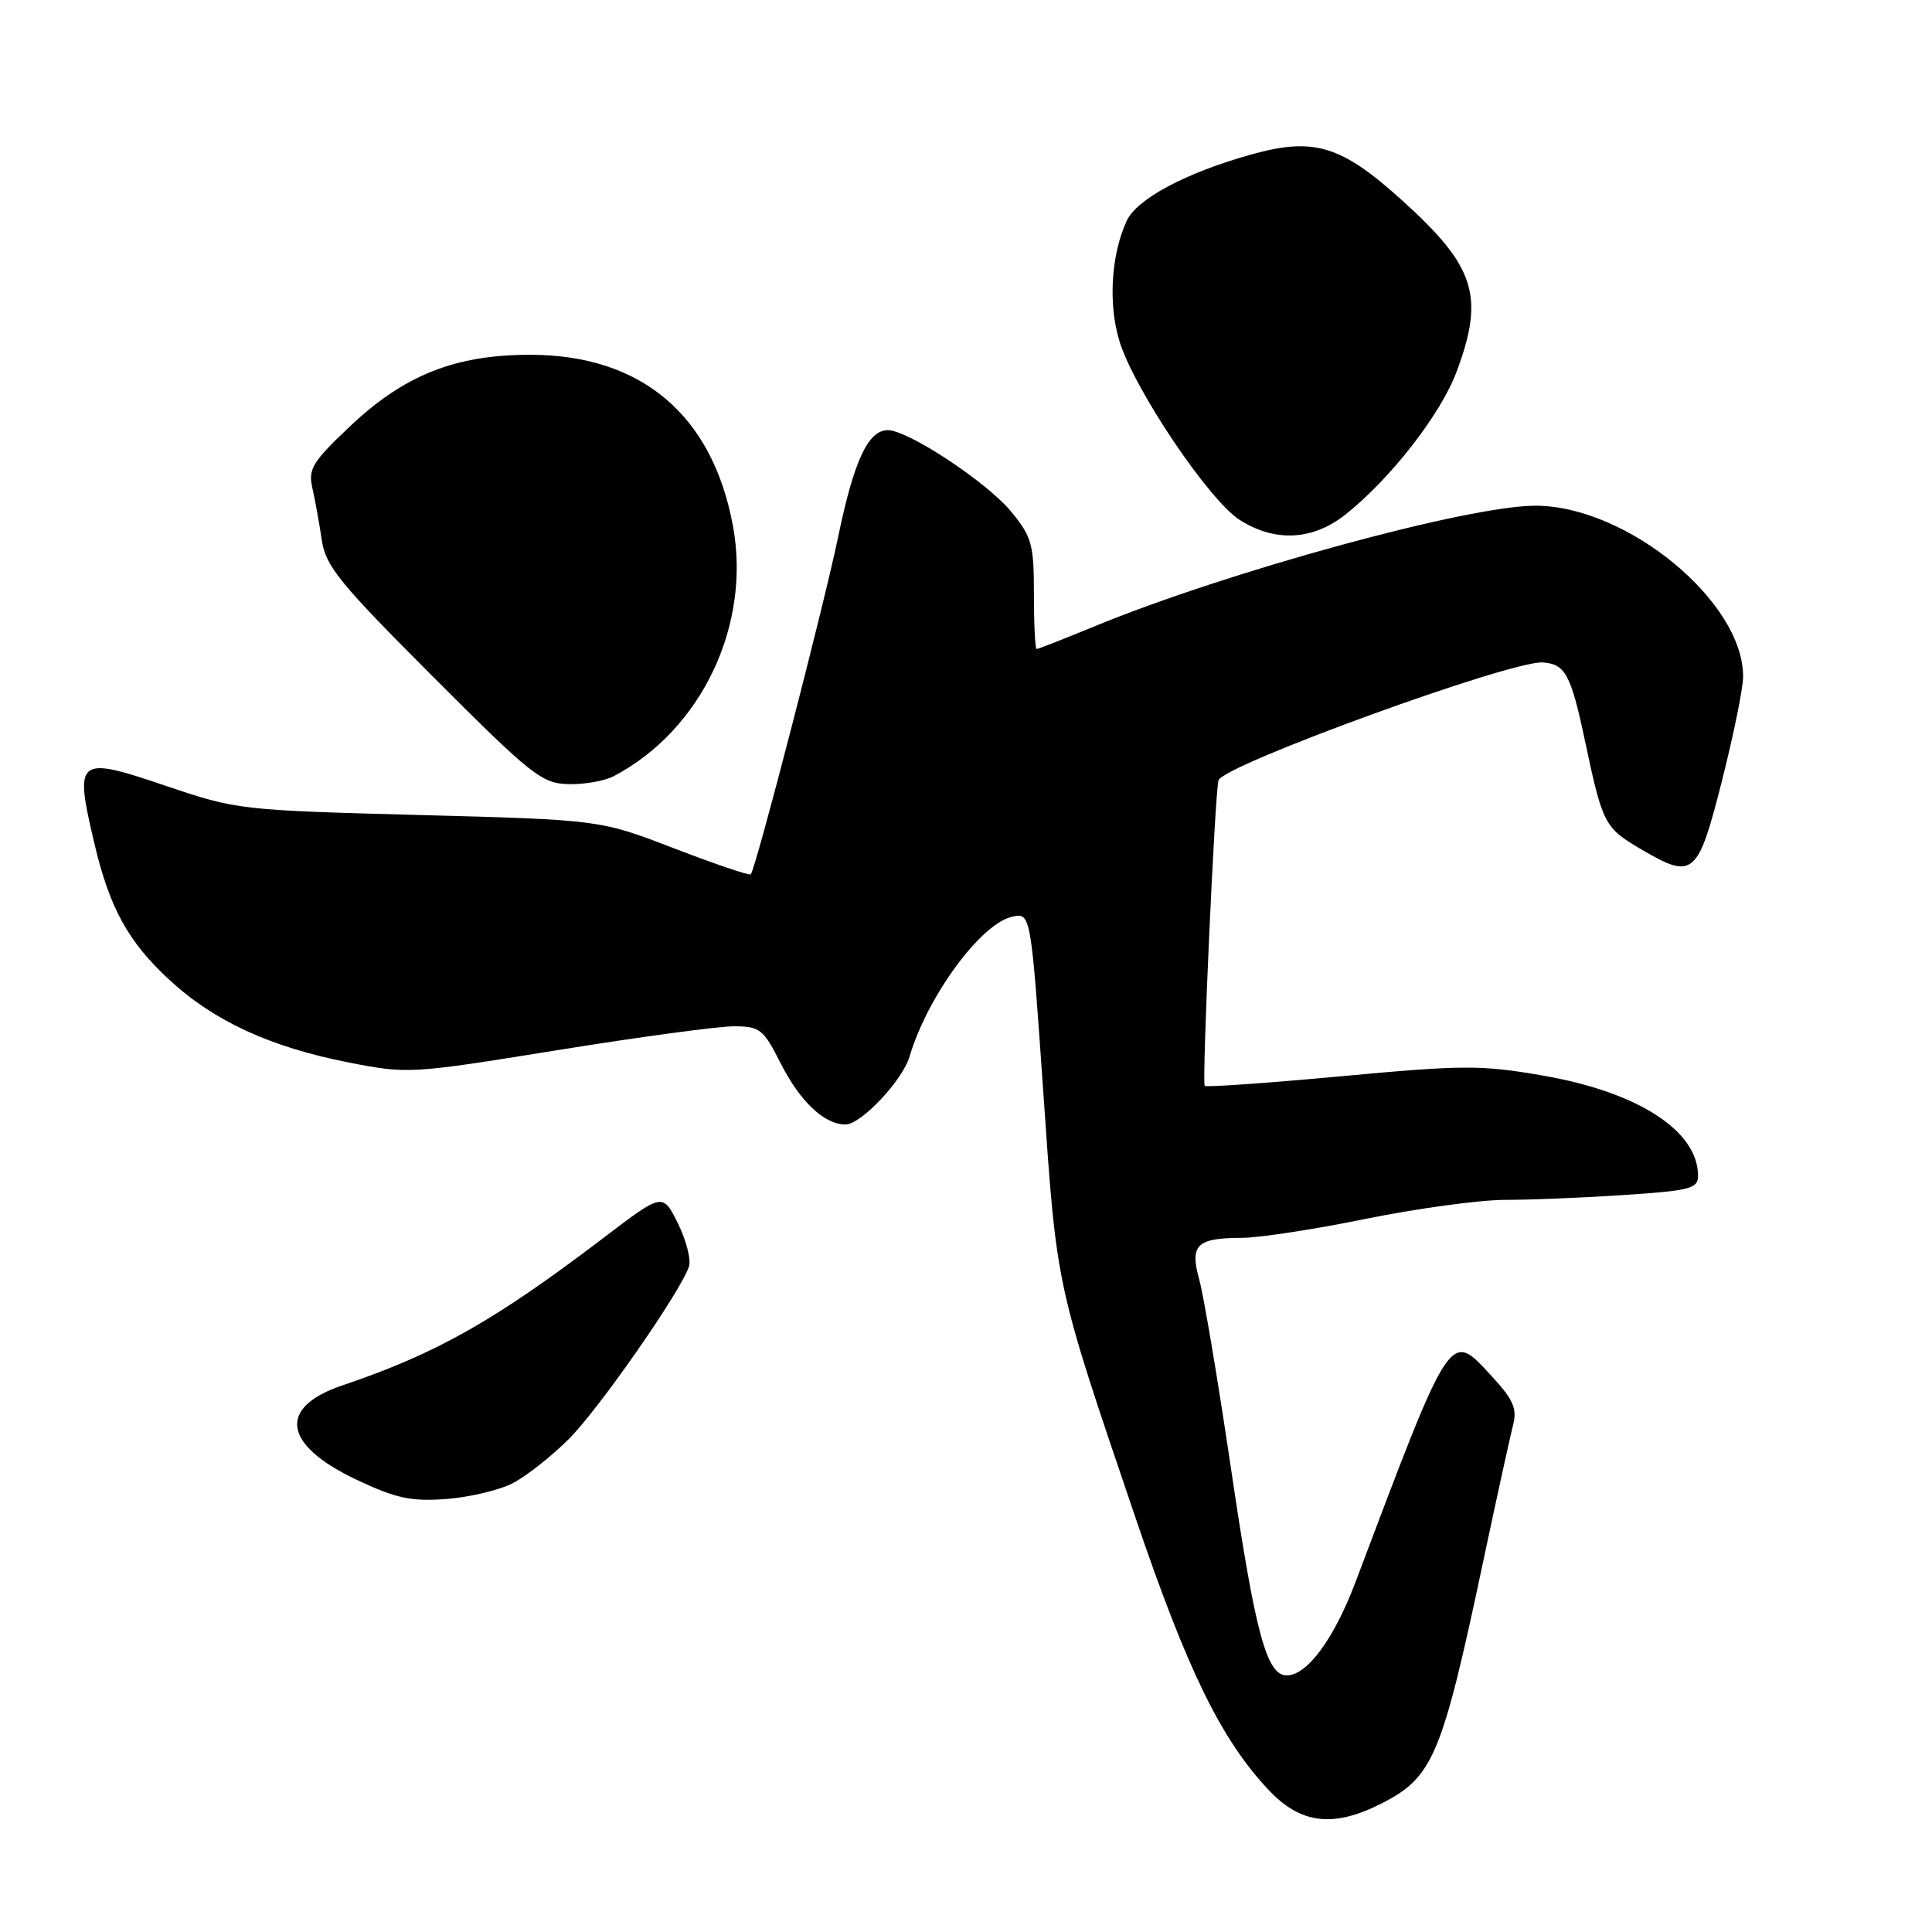 <?xml version="1.0" encoding="UTF-8" standalone="no"?>
<!DOCTYPE svg PUBLIC "-//W3C//DTD SVG 1.1//EN" "http://www.w3.org/Graphics/SVG/1.1/DTD/svg11.dtd" >
<svg xmlns="http://www.w3.org/2000/svg" xmlns:xlink="http://www.w3.org/1999/xlink" version="1.1" viewBox="0 0 256 256">
 <g >
 <path fill="currentColor"
d=" M 183.08 238.96 C 189.89 235.49 191.06 232.71 196.51 207.00 C 198.32 198.47 200.11 190.30 200.49 188.83 C 201.05 186.65 200.53 185.46 197.64 182.33 C 192.06 176.28 192.38 175.80 179.60 209.66 C 176.76 217.17 173.20 222.00 170.50 222.00 C 167.83 222.00 166.34 216.45 163.10 194.50 C 161.39 182.95 159.51 171.75 158.92 169.61 C 157.62 164.93 158.53 164.04 164.61 164.02 C 166.87 164.01 174.25 162.88 181.00 161.50 C 187.75 160.13 196.03 159.00 199.39 158.99 C 202.75 158.99 209.89 158.70 215.25 158.34 C 223.91 157.77 225.00 157.49 225.00 155.81 C 225.00 149.85 217.09 144.72 204.50 142.53 C 196.29 141.10 193.98 141.10 177.72 142.61 C 167.93 143.51 159.79 144.09 159.63 143.88 C 159.24 143.38 160.99 104.81 161.46 103.39 C 162.14 101.36 200.23 87.51 204.40 87.78 C 207.41 87.97 208.14 89.32 210.02 98.18 C 212.39 109.32 212.58 109.67 217.59 112.61 C 224.37 116.58 224.98 116.04 228.16 103.50 C 229.69 97.45 230.96 91.24 230.97 89.71 C 231.07 79.79 215.61 67.03 203.47 67.01 C 194.57 66.99 162.63 75.73 144.94 83.03 C 140.97 84.66 137.56 86.00 137.36 86.00 C 137.16 86.00 137.00 82.73 137.00 78.73 C 137.00 72.11 136.73 71.13 133.97 67.78 C 130.77 63.89 120.33 57.00 117.64 57.00 C 115.04 57.00 113.16 61.02 111.08 71.04 C 109.15 80.35 100.13 115.17 99.48 115.85 C 99.29 116.04 94.72 114.49 89.32 112.41 C 79.50 108.63 79.50 108.63 55.50 107.99 C 31.94 107.37 31.33 107.30 22.07 104.16 C 10.15 100.12 9.82 100.38 12.51 111.78 C 14.53 120.35 17.00 124.82 22.49 129.88 C 28.36 135.30 35.83 138.74 46.09 140.76 C 54.03 142.32 54.35 142.30 73.81 139.16 C 84.64 137.41 95.18 135.99 97.23 135.99 C 100.70 136.00 101.15 136.35 103.46 140.93 C 106.03 145.98 109.23 149.00 112.03 149.00 C 114.09 149.00 119.57 143.19 120.52 140.00 C 122.86 132.09 129.88 122.48 134.05 121.49 C 136.59 120.89 136.59 120.89 138.24 144.69 C 140.06 170.90 139.79 169.69 150.47 201.14 C 157.33 221.33 161.82 230.52 168.10 237.18 C 172.36 241.71 176.68 242.22 183.08 238.96 Z  M 67.95 196.53 C 69.74 195.60 73.09 192.96 75.38 190.67 C 79.36 186.69 90.08 171.31 91.28 167.86 C 91.60 166.95 90.95 164.38 89.84 162.13 C 87.82 158.05 87.82 158.05 80.12 163.91 C 65.52 175.02 57.87 179.35 45.32 183.59 C 36.74 186.50 37.50 191.47 47.24 196.07 C 52.44 198.53 54.45 198.97 59.09 198.63 C 62.16 198.40 66.15 197.46 67.95 196.53 Z  M 81.32 102.85 C 92.94 96.74 99.55 82.86 97.12 69.69 C 94.40 54.98 84.99 47.03 70.29 47.01 C 60.36 47.00 53.57 49.68 46.39 56.48 C 41.39 61.20 40.81 62.16 41.39 64.66 C 41.75 66.22 42.30 69.30 42.63 71.50 C 43.14 75.02 44.93 77.21 57.36 89.65 C 70.44 102.75 71.78 103.81 75.32 103.90 C 77.41 103.96 80.11 103.48 81.32 102.85 Z  M 178.29 68.17 C 184.27 63.42 190.89 54.91 193.00 49.27 C 196.74 39.26 195.51 35.34 185.84 26.60 C 177.73 19.25 174.11 18.15 165.80 20.47 C 157.10 22.90 150.61 26.37 149.28 29.29 C 147.21 33.82 146.83 40.30 148.34 45.23 C 150.28 51.56 160.18 66.28 164.25 68.88 C 168.92 71.87 173.95 71.62 178.29 68.17 Z "/>
</g>
</svg>